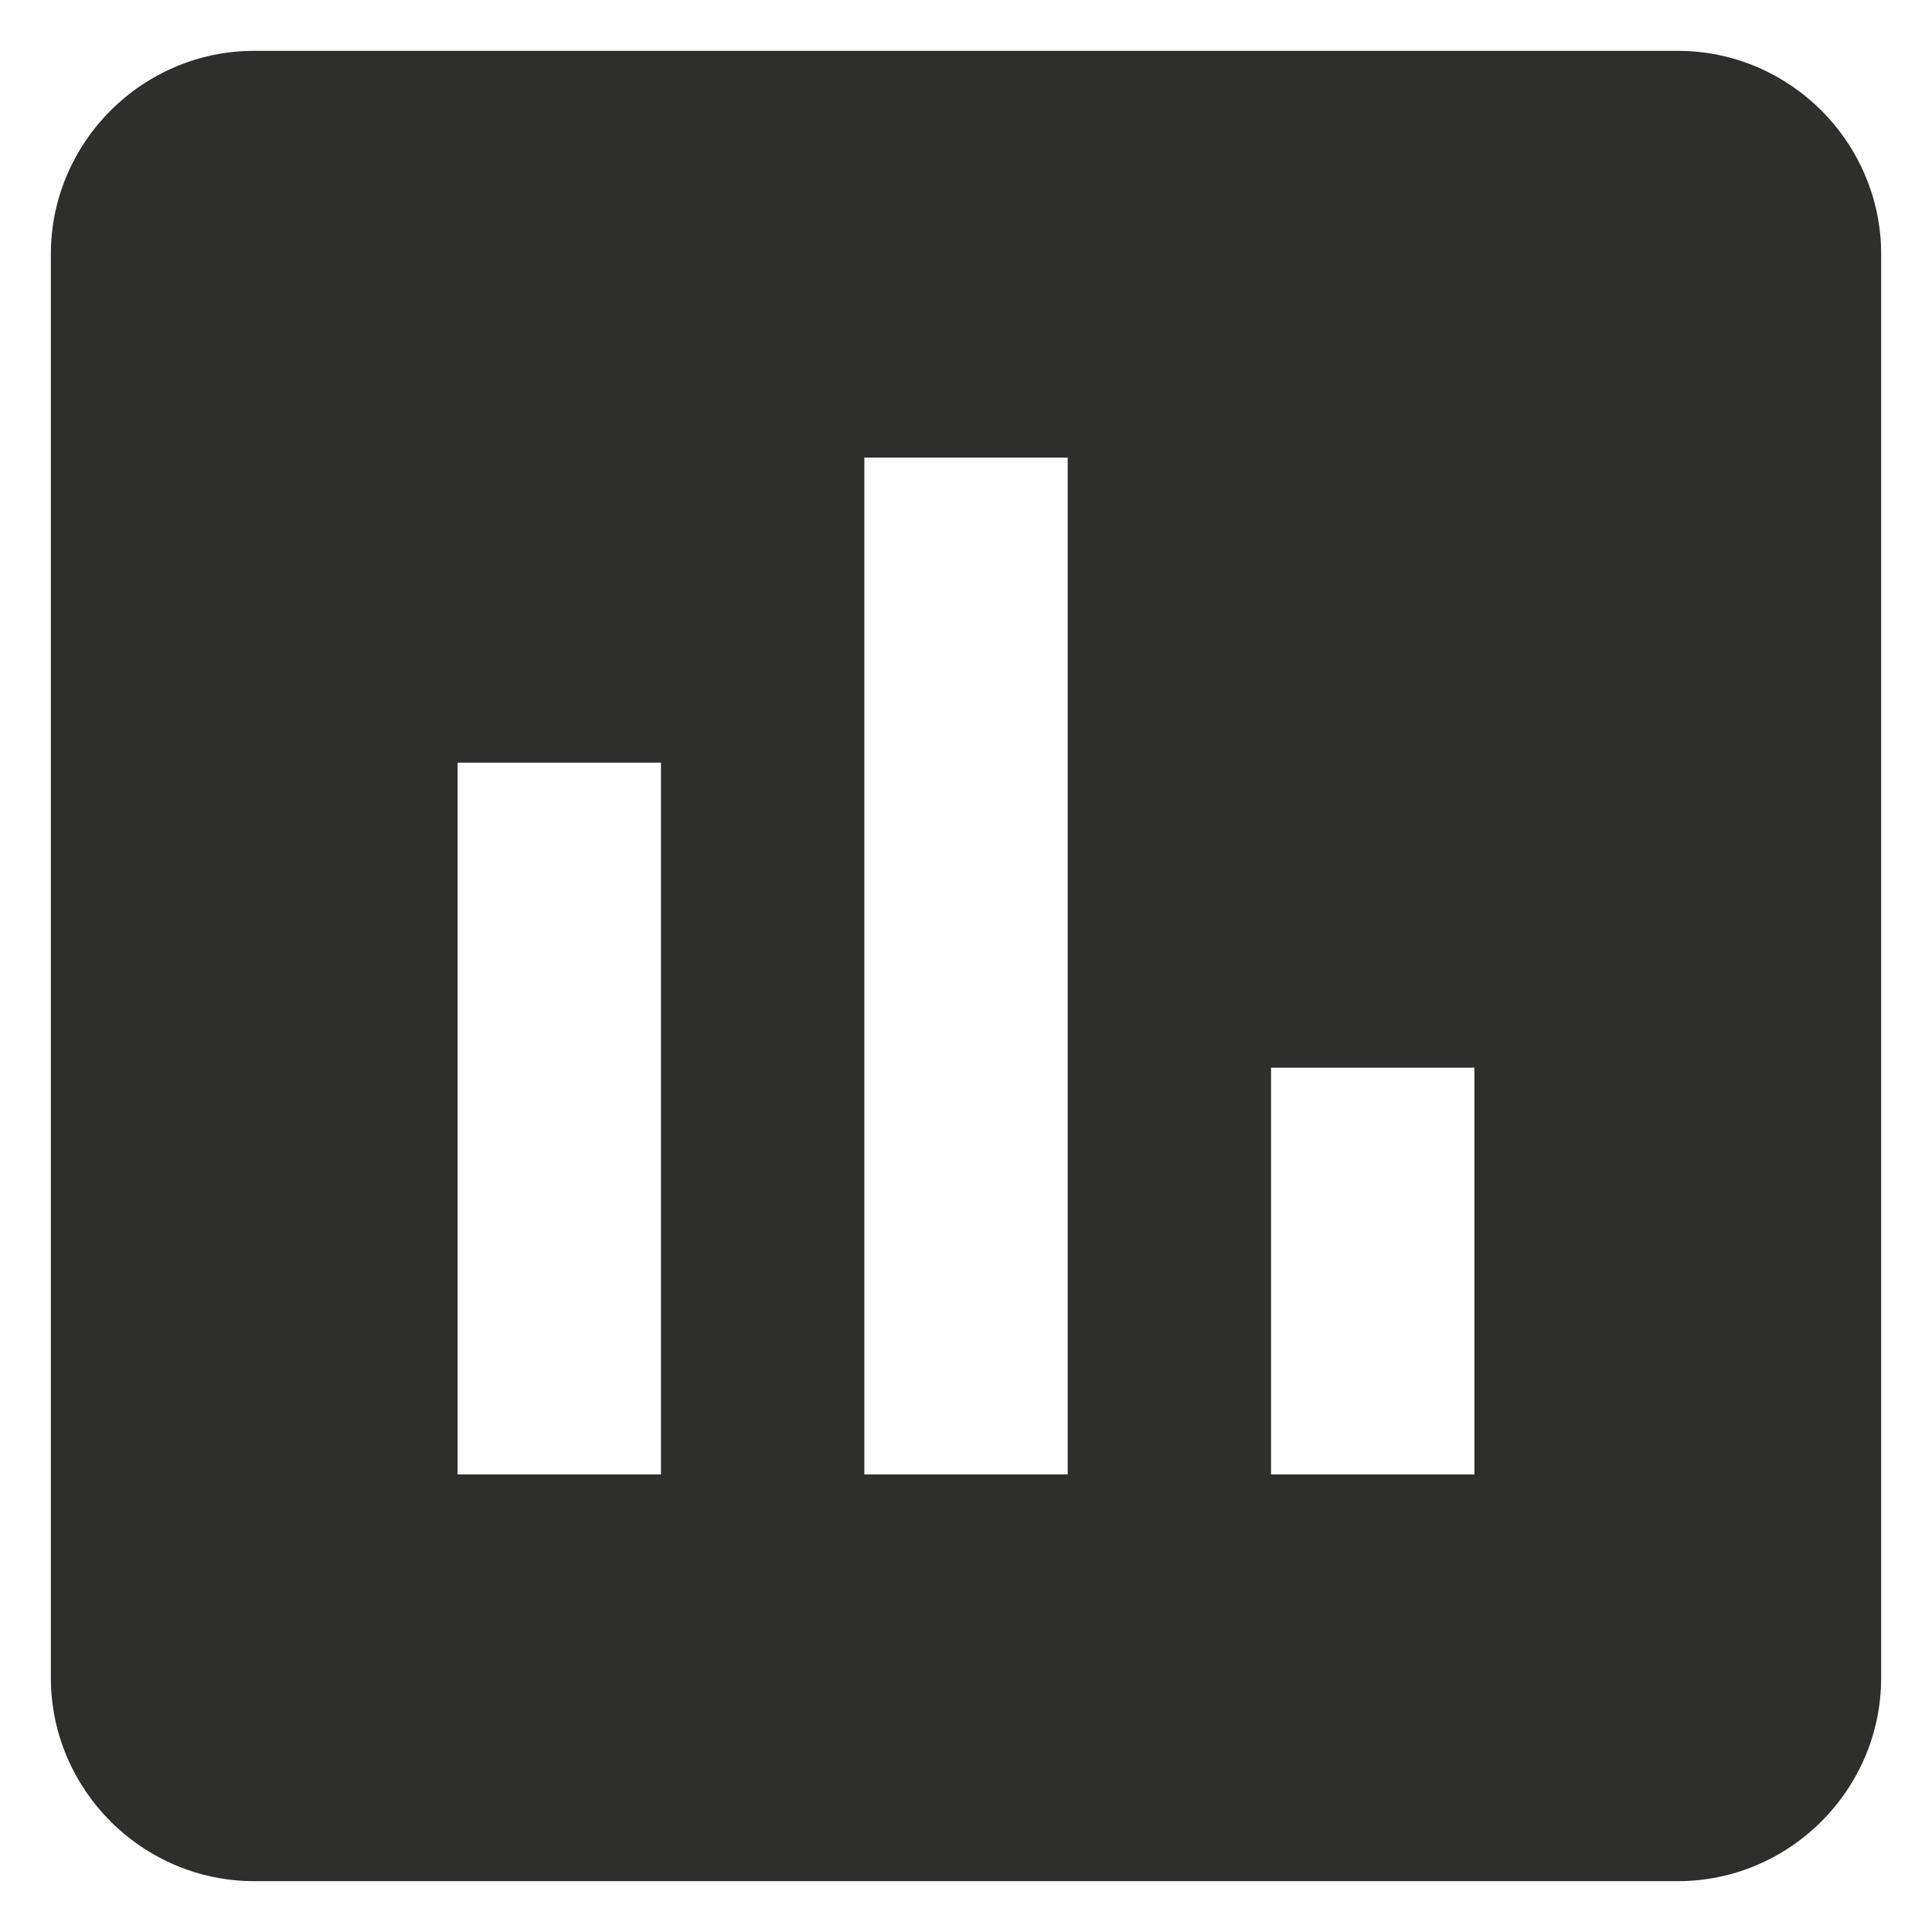 <svg width="19" height="19" viewBox="0 0 19 19" fill="none" xmlns="http://www.w3.org/2000/svg">
<g id="USWDS Components">
<g id="Icons">
<g id="Fill">
<path id="Vector" fill-rule="evenodd" clip-rule="evenodd" d="M16.5 0.5H2.5C1.4 0.5 0.5 1.4 0.5 2.5V16.5C0.5 17.6 1.4 18.5 2.5 18.5H16.5C17.6 18.5 18.5 17.6 18.5 16.5V2.5C18.5 1.4 17.6 0.5 16.5 0.5ZM6.5 14.5H4.5V7.5H6.5V14.5ZM10.5 14.5H8.5V4.5H10.5V14.5ZM14.5 14.5H12.5V10.5H14.5V14.5Z" fill="#2E2E2A"/>
</g>
</g>
</g>
</svg>
